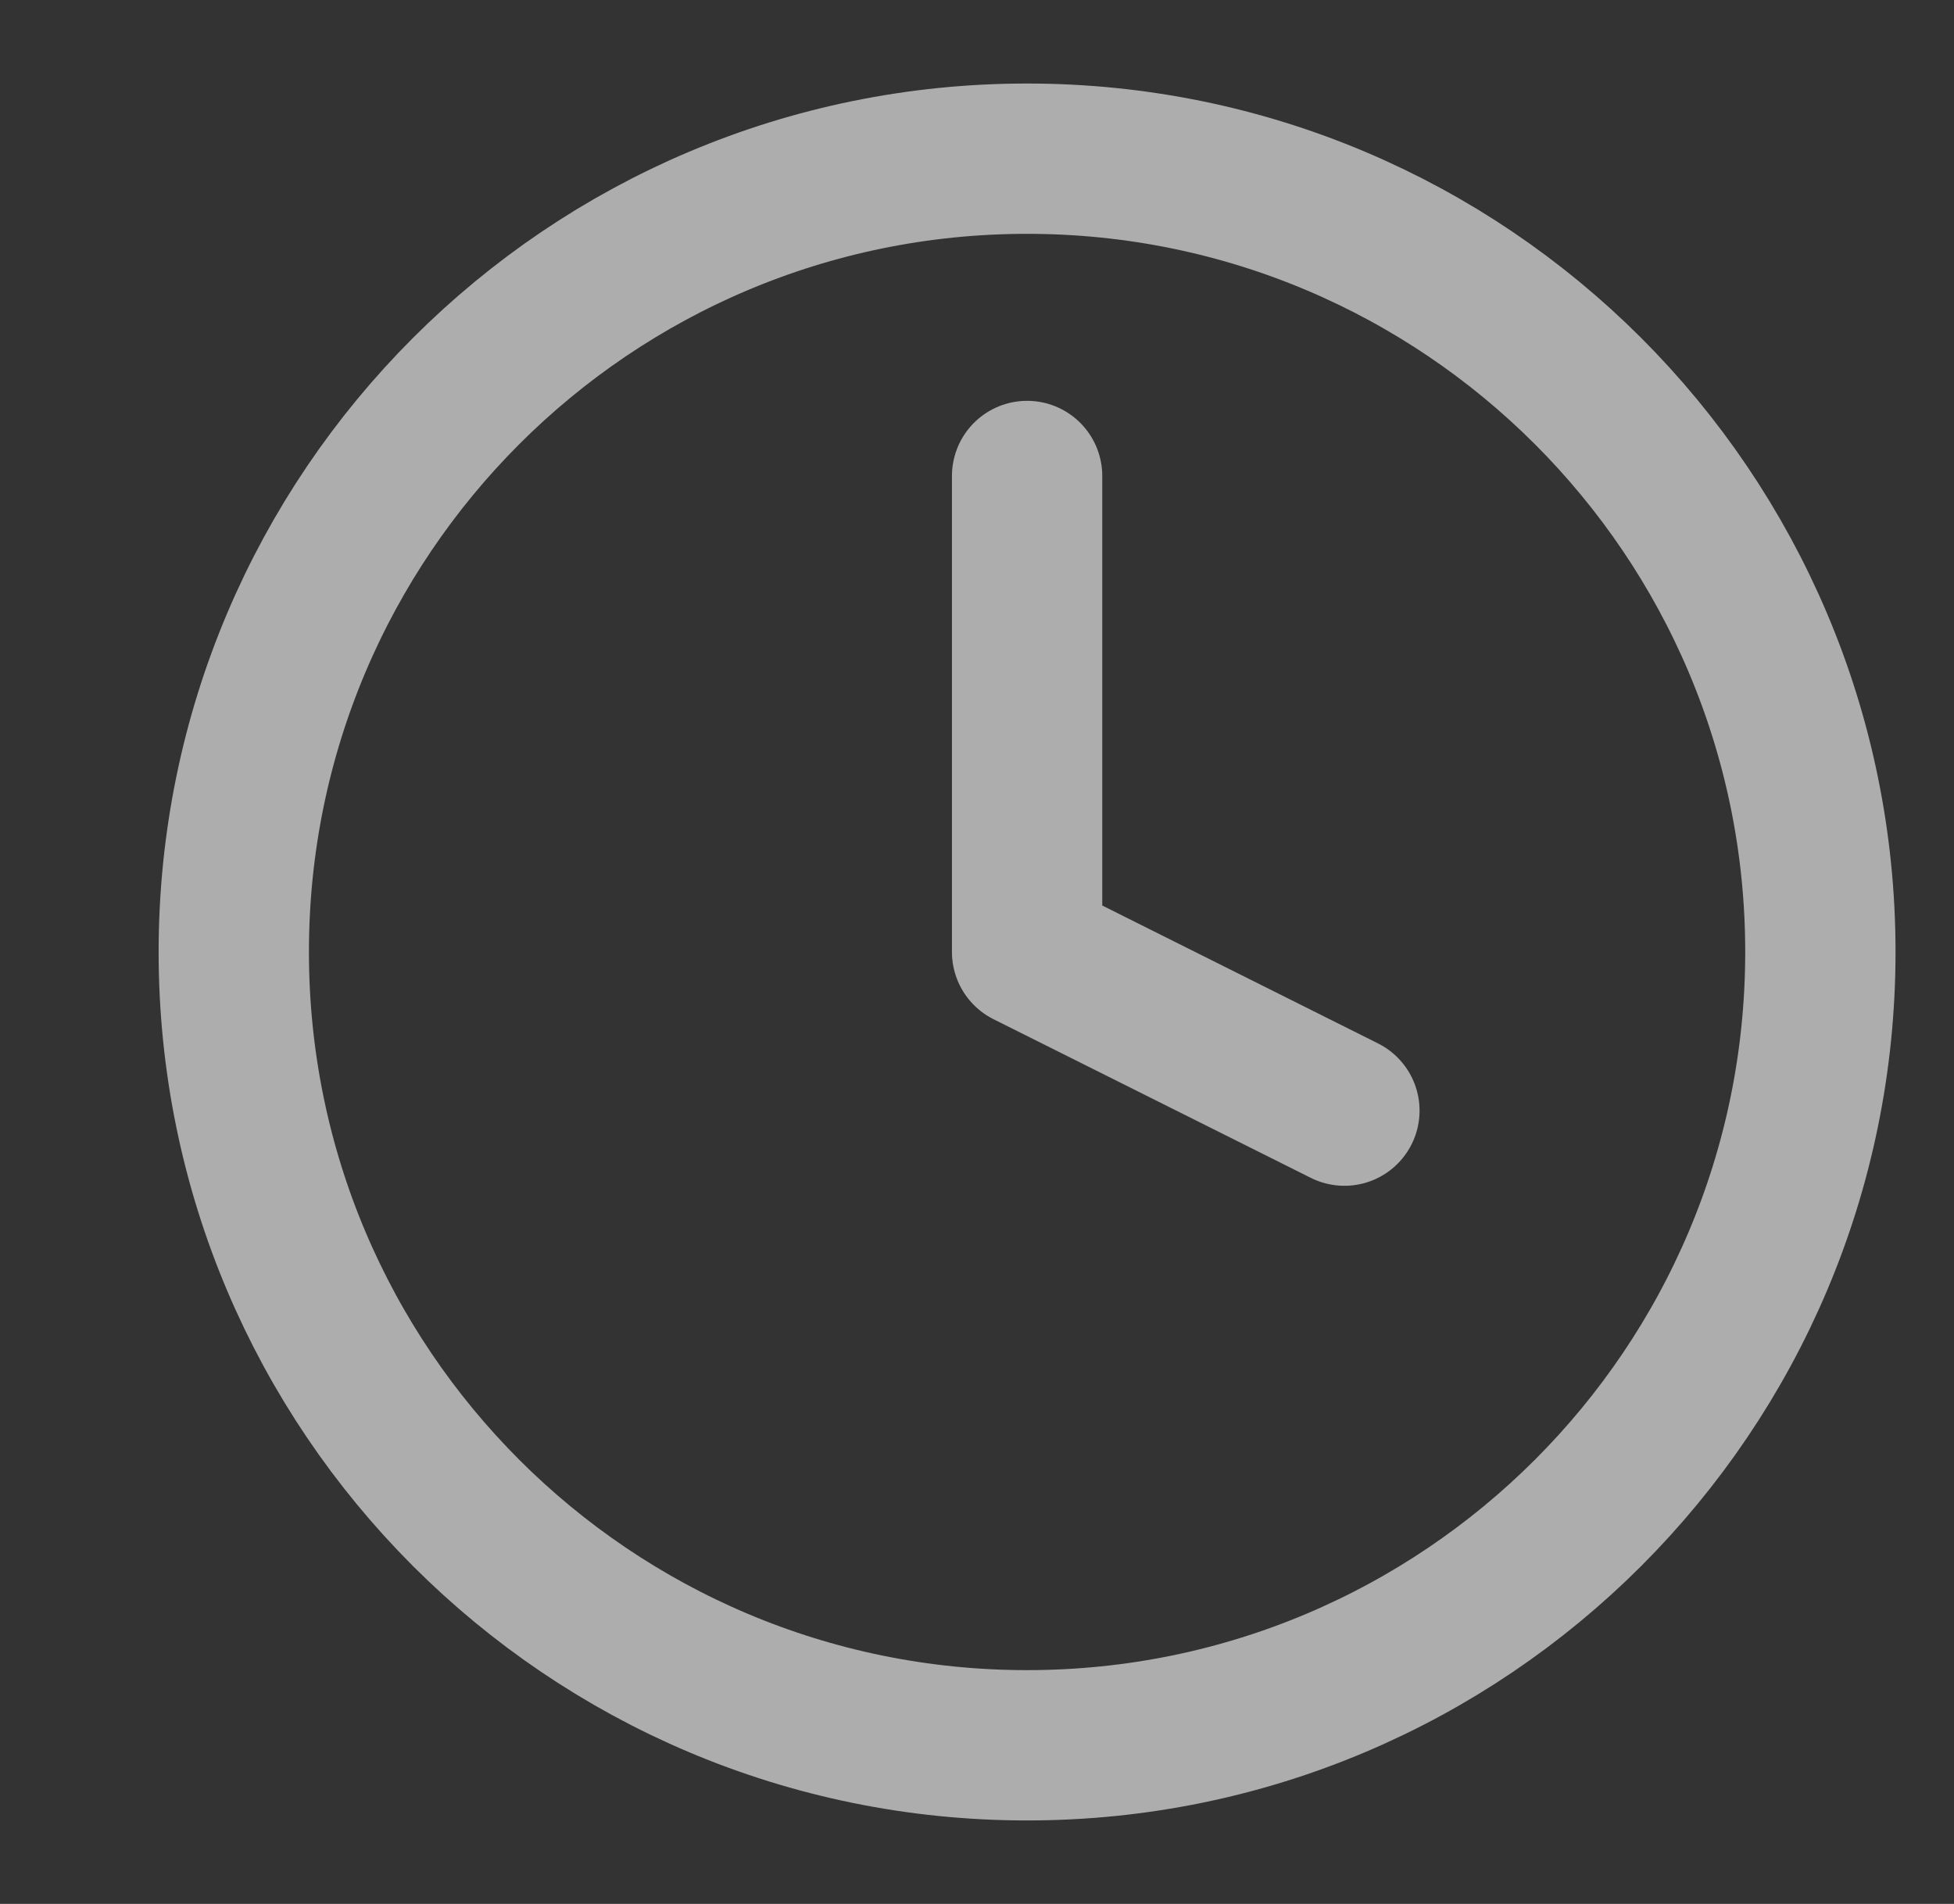 <svg width="39" height="38" viewBox="0 0 39 38" fill="none" xmlns="http://www.w3.org/2000/svg">
<rect x="0" y="0" width="39" height="38" fill="#333333" stroke="none"/>
<path d="M20.499 34.834C29.244 34.834 36.333 27.745 36.333 19C36.333 10.256 29.244 3.167 20.499 3.167C11.755 3.167 4.666 10.256 4.666 19C4.666 27.745 11.755 34.834 20.499 34.834Z" stroke="white" stroke-opacity="0.6" stroke-width="3" stroke-linecap="round" stroke-linejoin="round"/>
<path d="M20.5 9.5V19L26.833 22.167" stroke="white" stroke-opacity="0.6" stroke-width="3" stroke-linecap="round" stroke-linejoin="round"/>
</svg>
